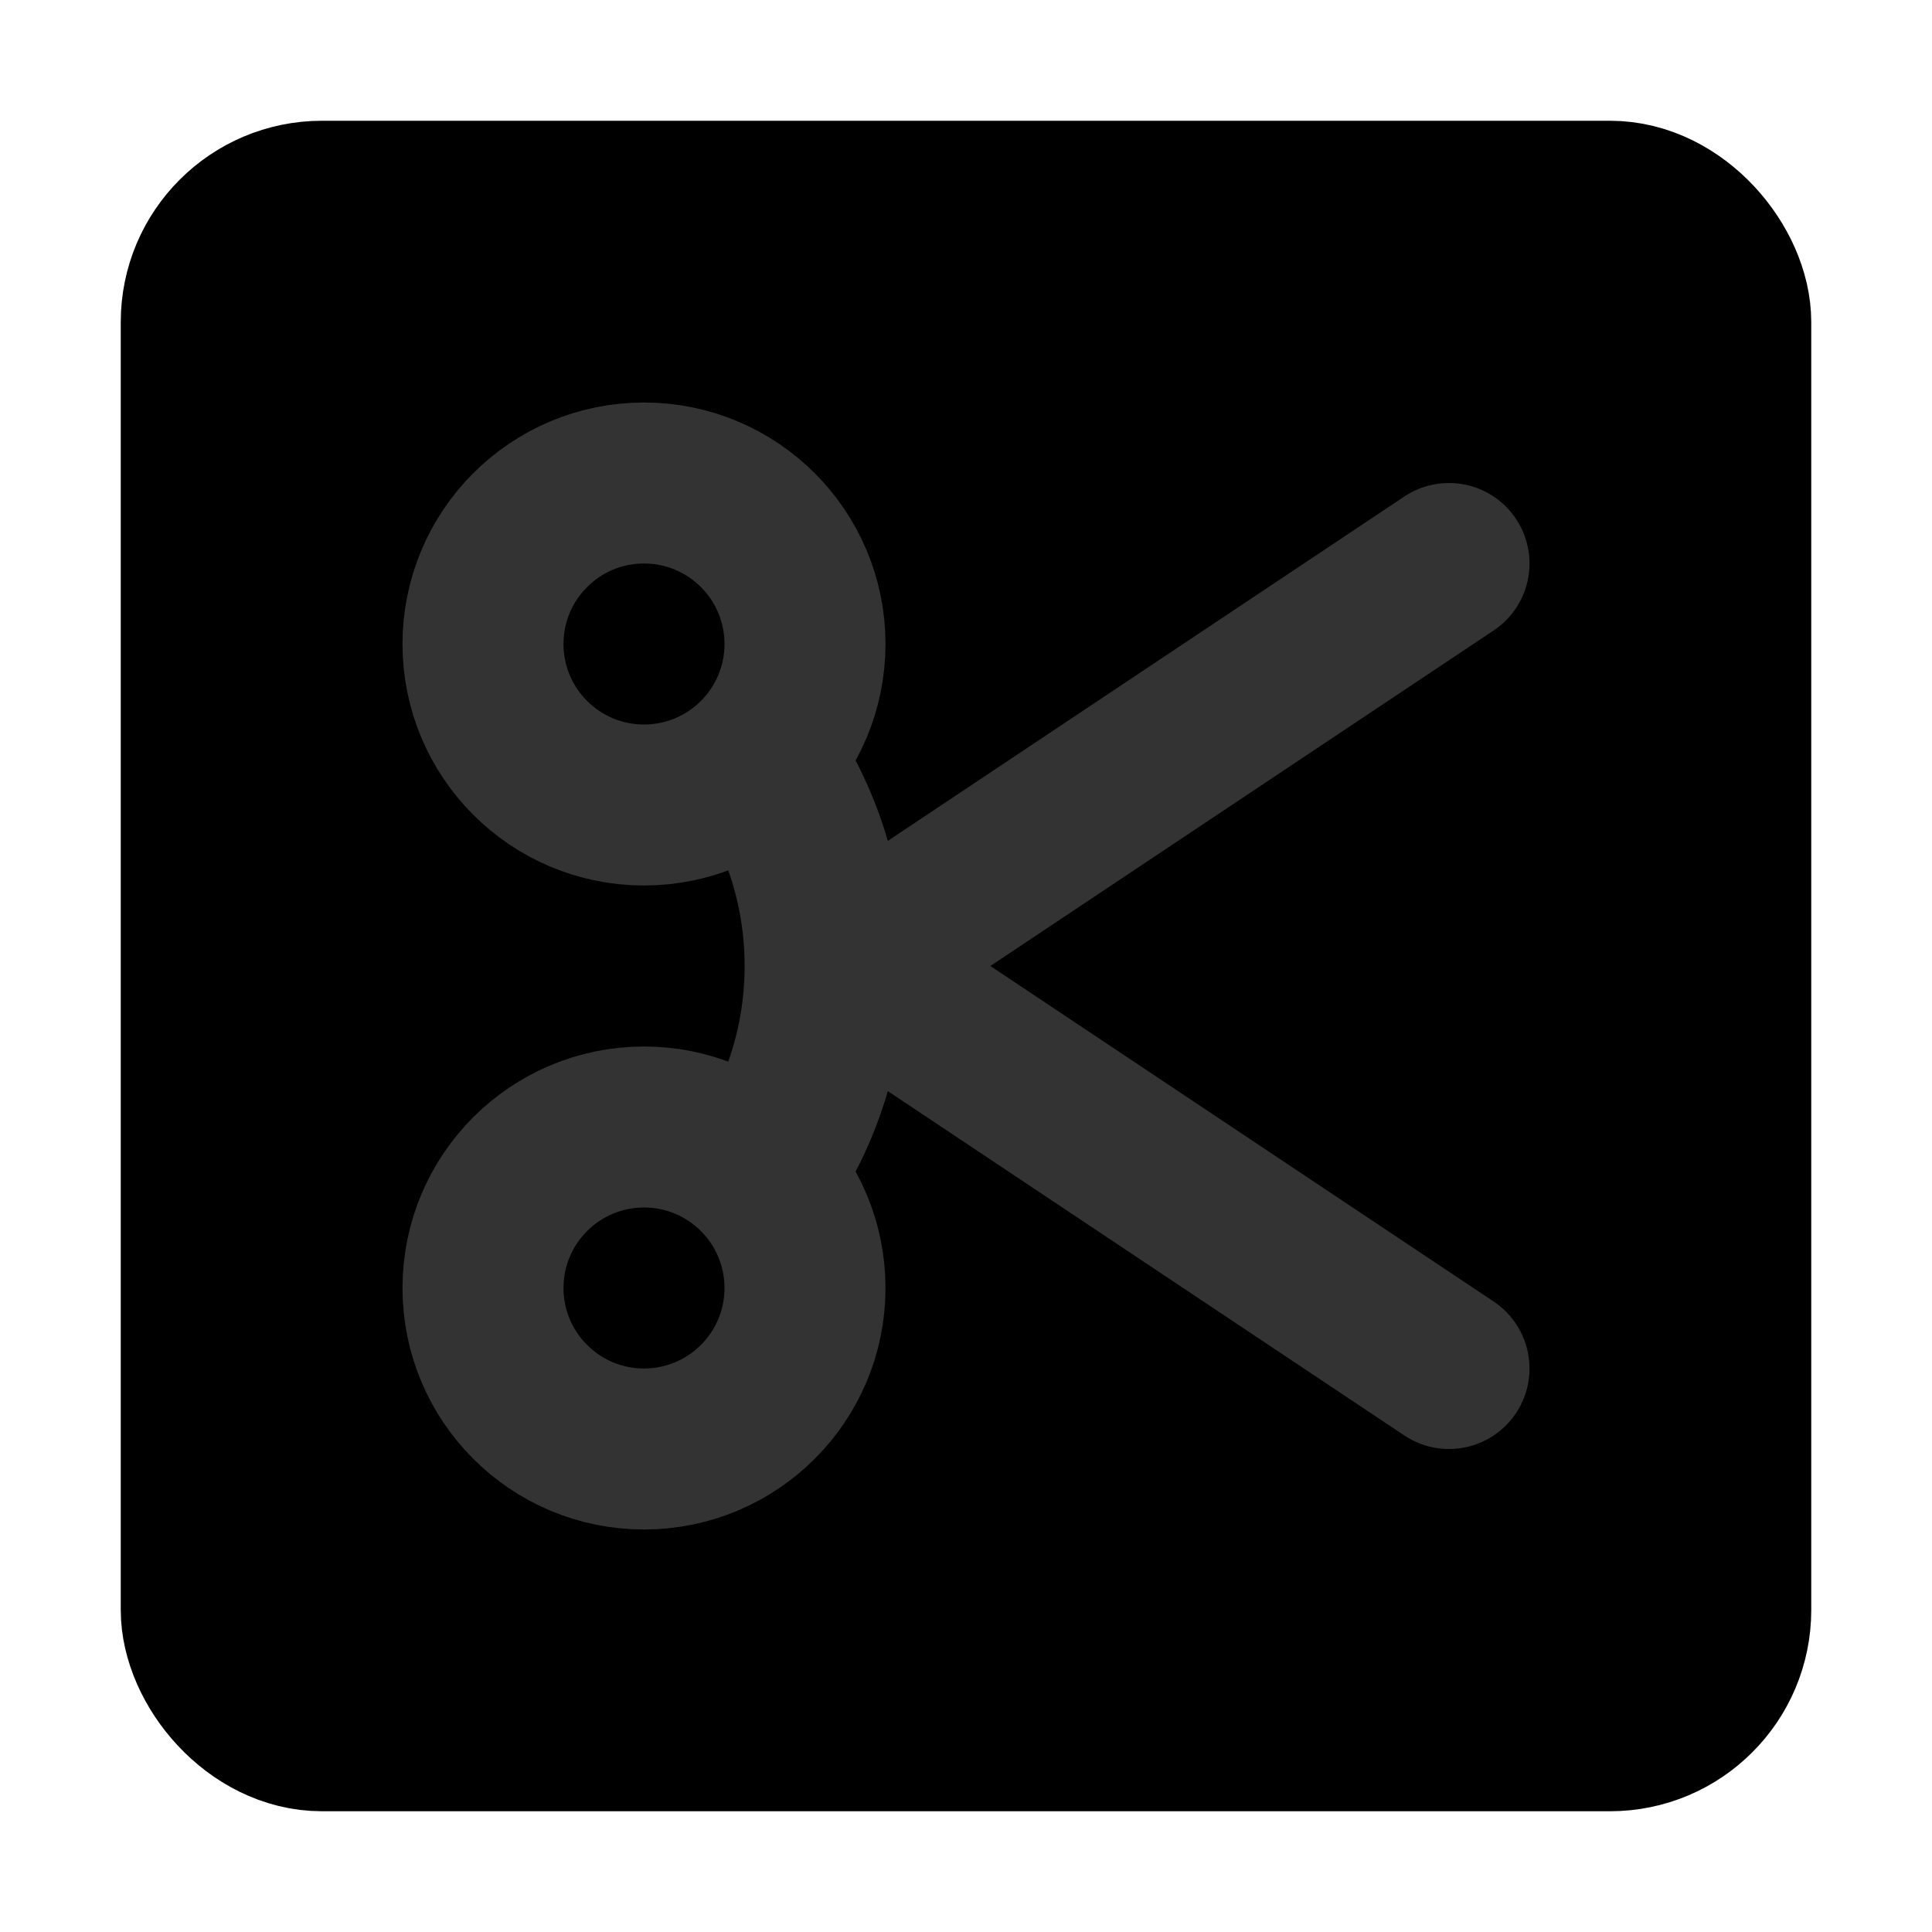 <svg width="48" height="48" viewBox="0 0 48 48" fill="none" xmlns="http://www.w3.org/2000/svg">
<rect x="5" y="5" width="38" height="38" rx="3" fill="null" stroke="black" stroke-width="4" stroke-linecap="round" stroke-linejoin="round"/>
<path d="M19 19C21 22 21 26 19 29" stroke="#333" stroke-width="4" stroke-linecap="round" stroke-linejoin="round"/>
<path d="M36 14L21 24L36 34" stroke="#333" stroke-width="4" stroke-linecap="round" stroke-linejoin="round"/>
<circle cx="16" cy="16" r="4" stroke="#333" stroke-width="4" stroke-linecap="round" stroke-linejoin="round"/>
<circle cx="16" cy="32" r="4" stroke="#333" stroke-width="4" stroke-linecap="round" stroke-linejoin="round"/>
</svg>
